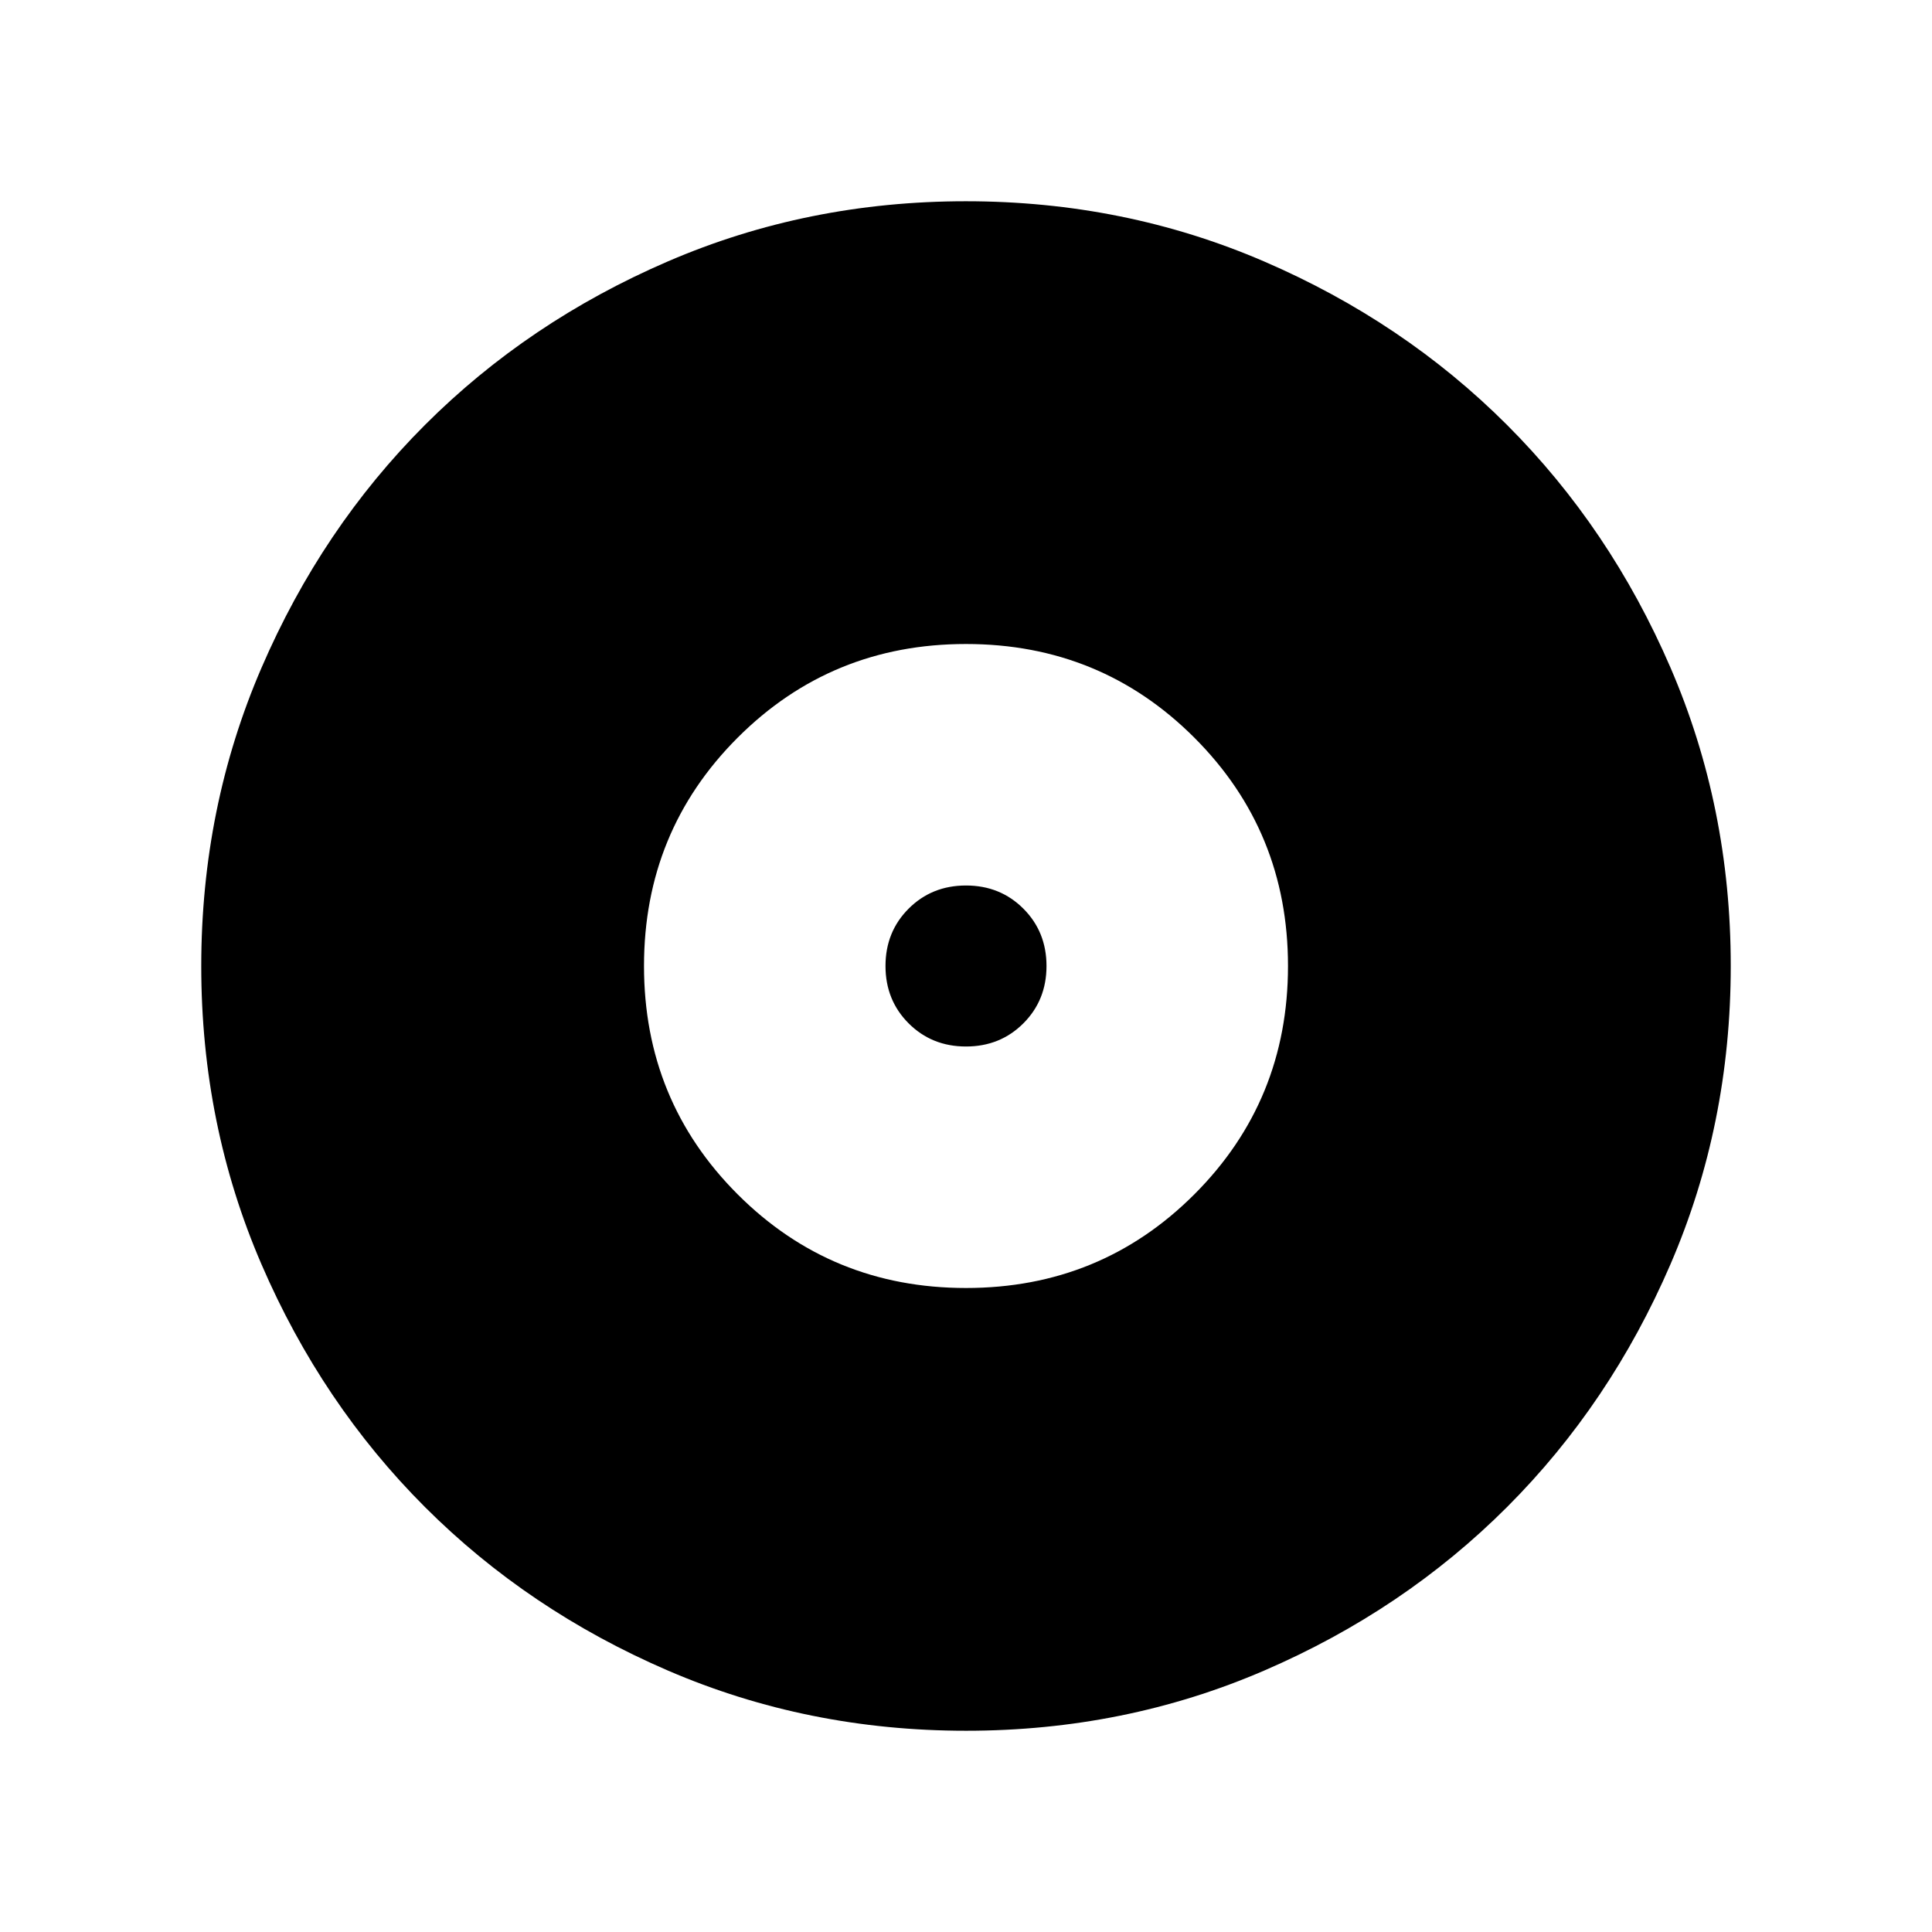 <svg xmlns="http://www.w3.org/2000/svg" height="24" viewBox="0 -960 960 960" width="24"><path d="M480-320.001q66.922 0 113.461-46.538Q639.999-413.078 639.999-480t-46.538-113.461Q546.922-639.999 480-639.999t-113.461 46.538Q320.001-546.922 320.001-480t46.538 113.461Q413.078-320.001 480-320.001ZM480-440q-17 0-28.5-11.5T440-480q0-17 11.5-28.5T480-520q17 0 28.5 11.5T520-480q0 17-11.5 28.5T480-440Zm.067 339.999q-78.836 0-148.204-29.92-69.369-29.92-120.682-81.21-51.314-51.291-81.247-120.629-29.933-69.337-29.933-148.173t29.92-148.204q29.92-69.369 81.21-120.682 51.291-51.314 120.629-81.247 69.337-29.933 148.173-29.933t148.204 29.92q69.369 29.92 120.682 81.21 51.314 51.291 81.247 120.629 29.933 69.337 29.933 148.173t-29.92 148.204q-29.92 69.369-81.21 120.682-51.291 51.314-120.629 81.247-69.337 29.933-148.173 29.933Z"/></svg>